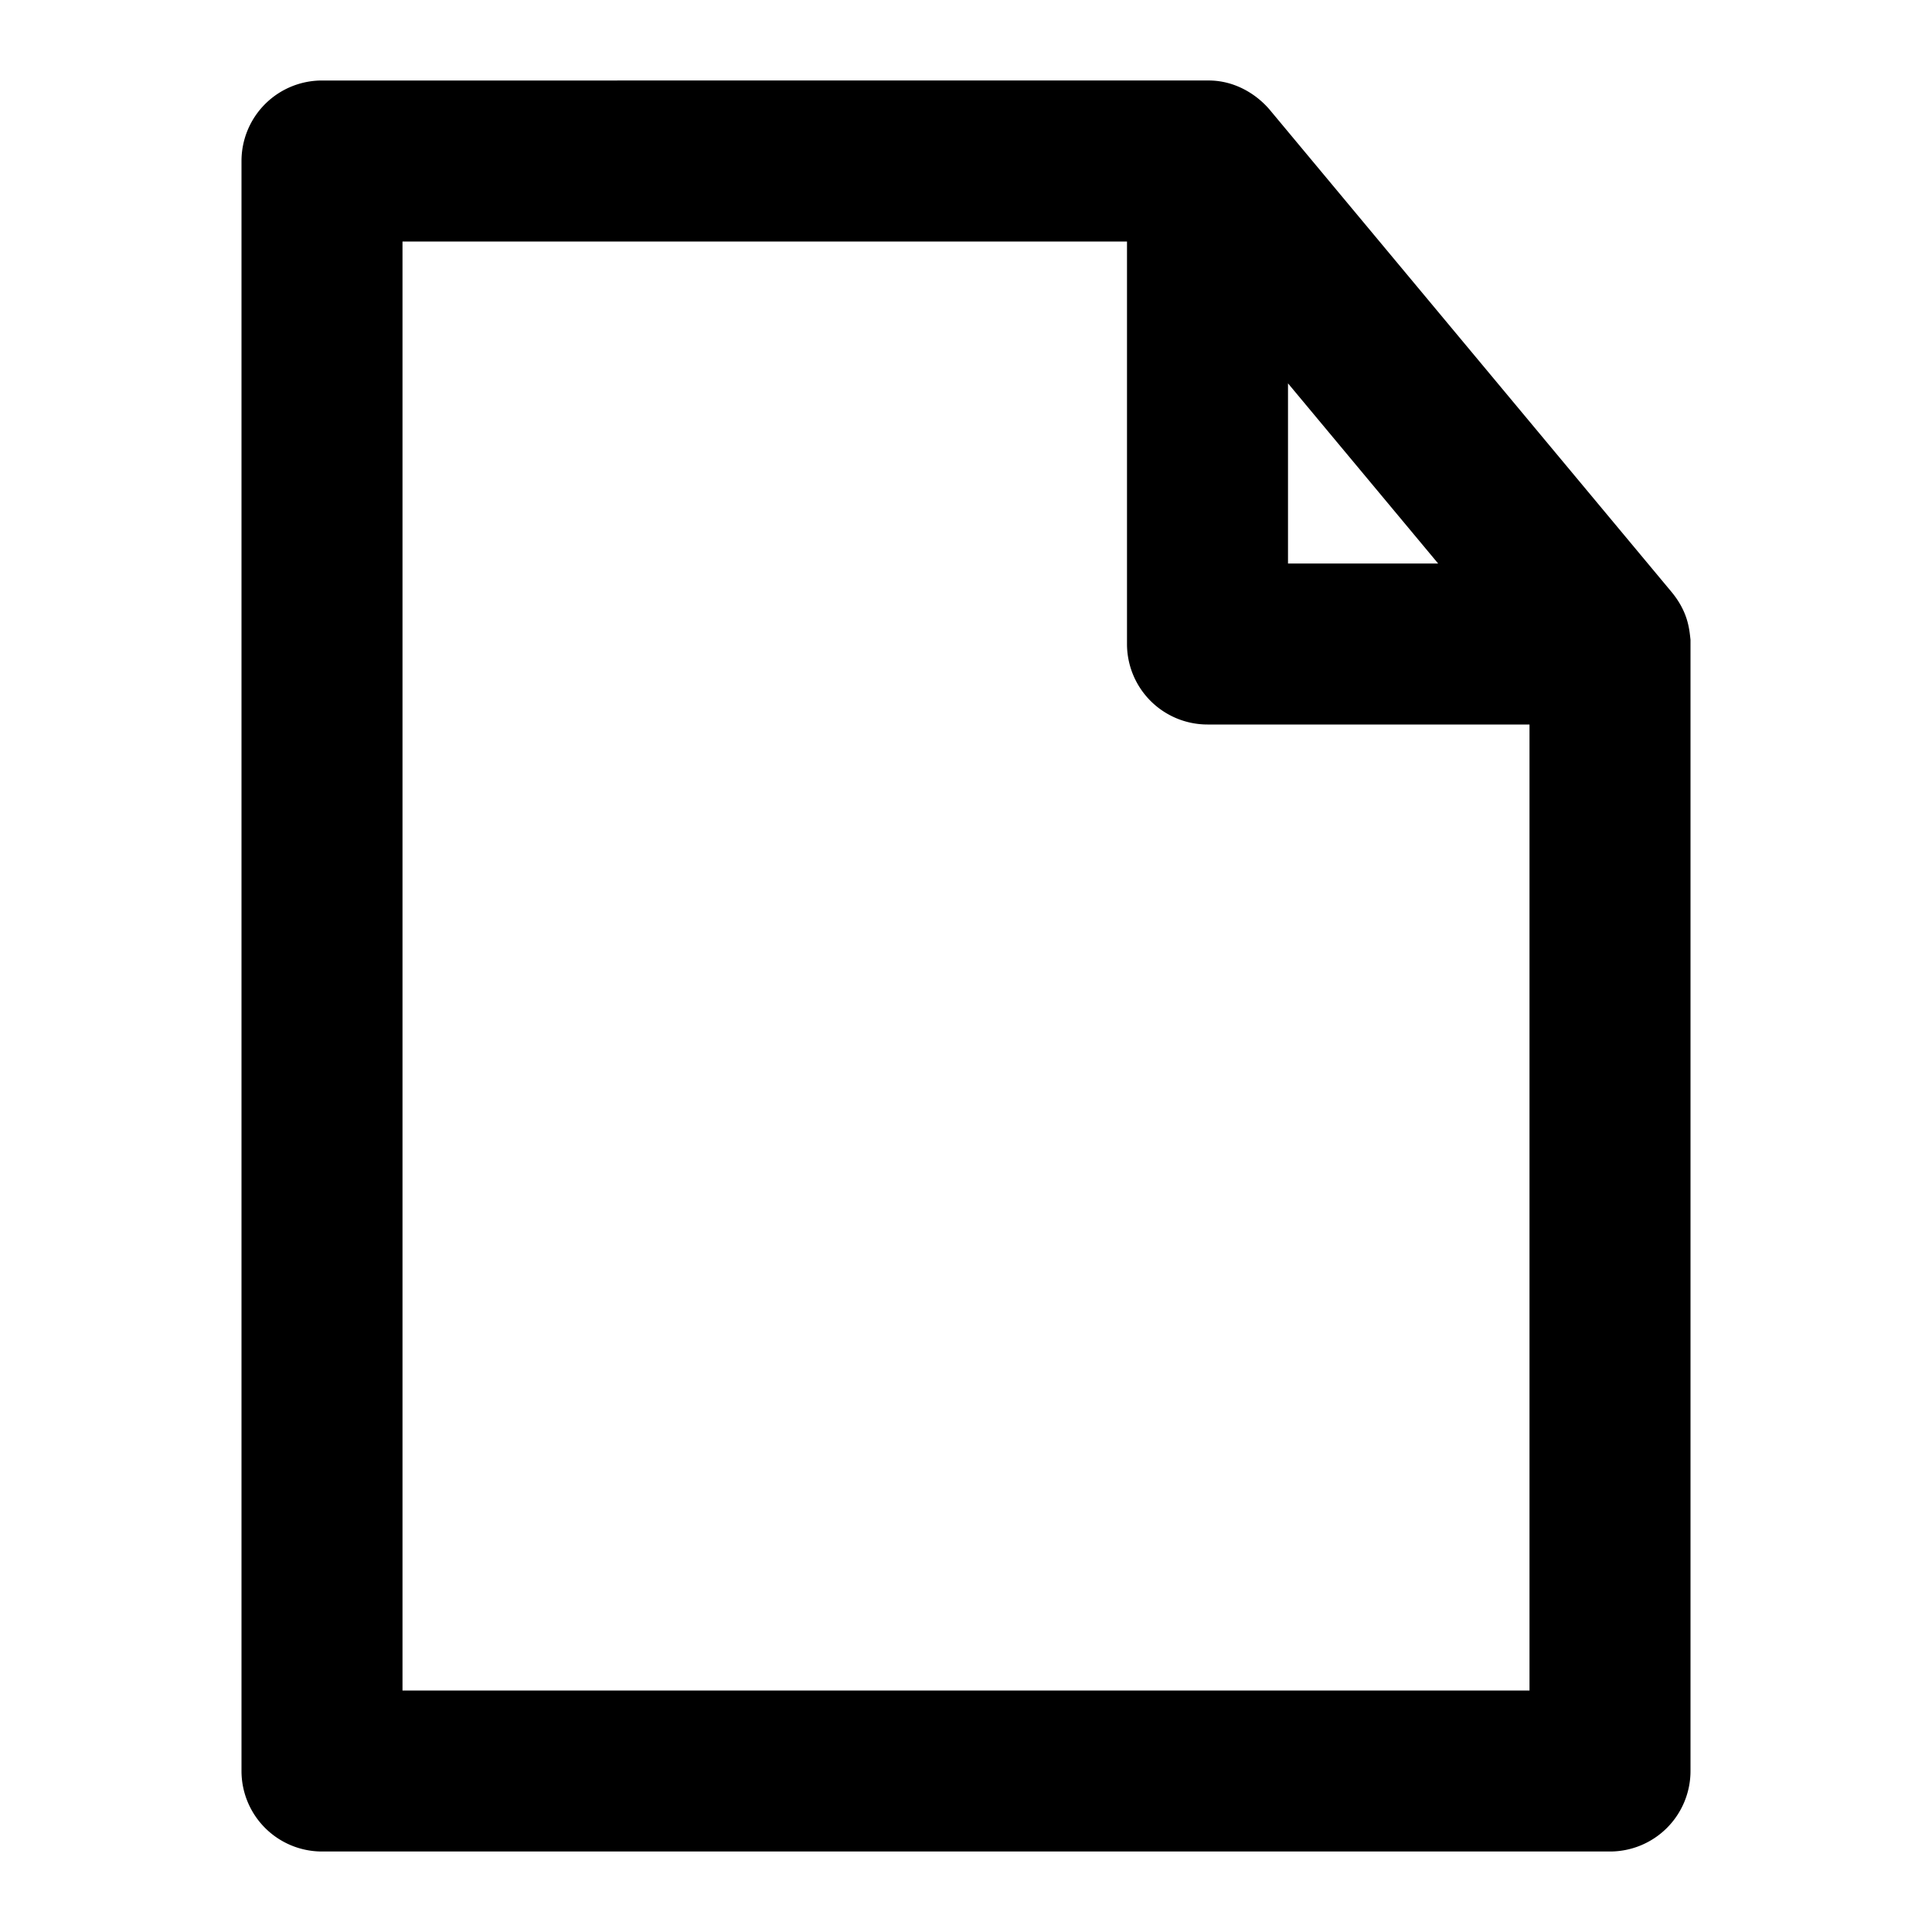 <svg xmlns="http://www.w3.org/2000/svg" width="768" height="768" viewBox="0 0 768 768"><defs><style>.a{opacity:0;}</style></defs><title>file-blank</title><path d="M672,254.29c-.49-4.42-1-10.93-7.37-18.78l-160-192c-5.31-6.18-14-11.65-24.58-11.51H128A32,32,0,0,0,96,64V704a32,32,0,0,0,32,32H640a32,32,0,0,0,32-32V256C672,255.43,672,254.86,672,254.29ZM512,152.39,571.68,224H512ZM608,672H160V96H448V256a32,32,0,0,0,32,32H608Z"/><rect class="a" width="768" height="768"/></svg>